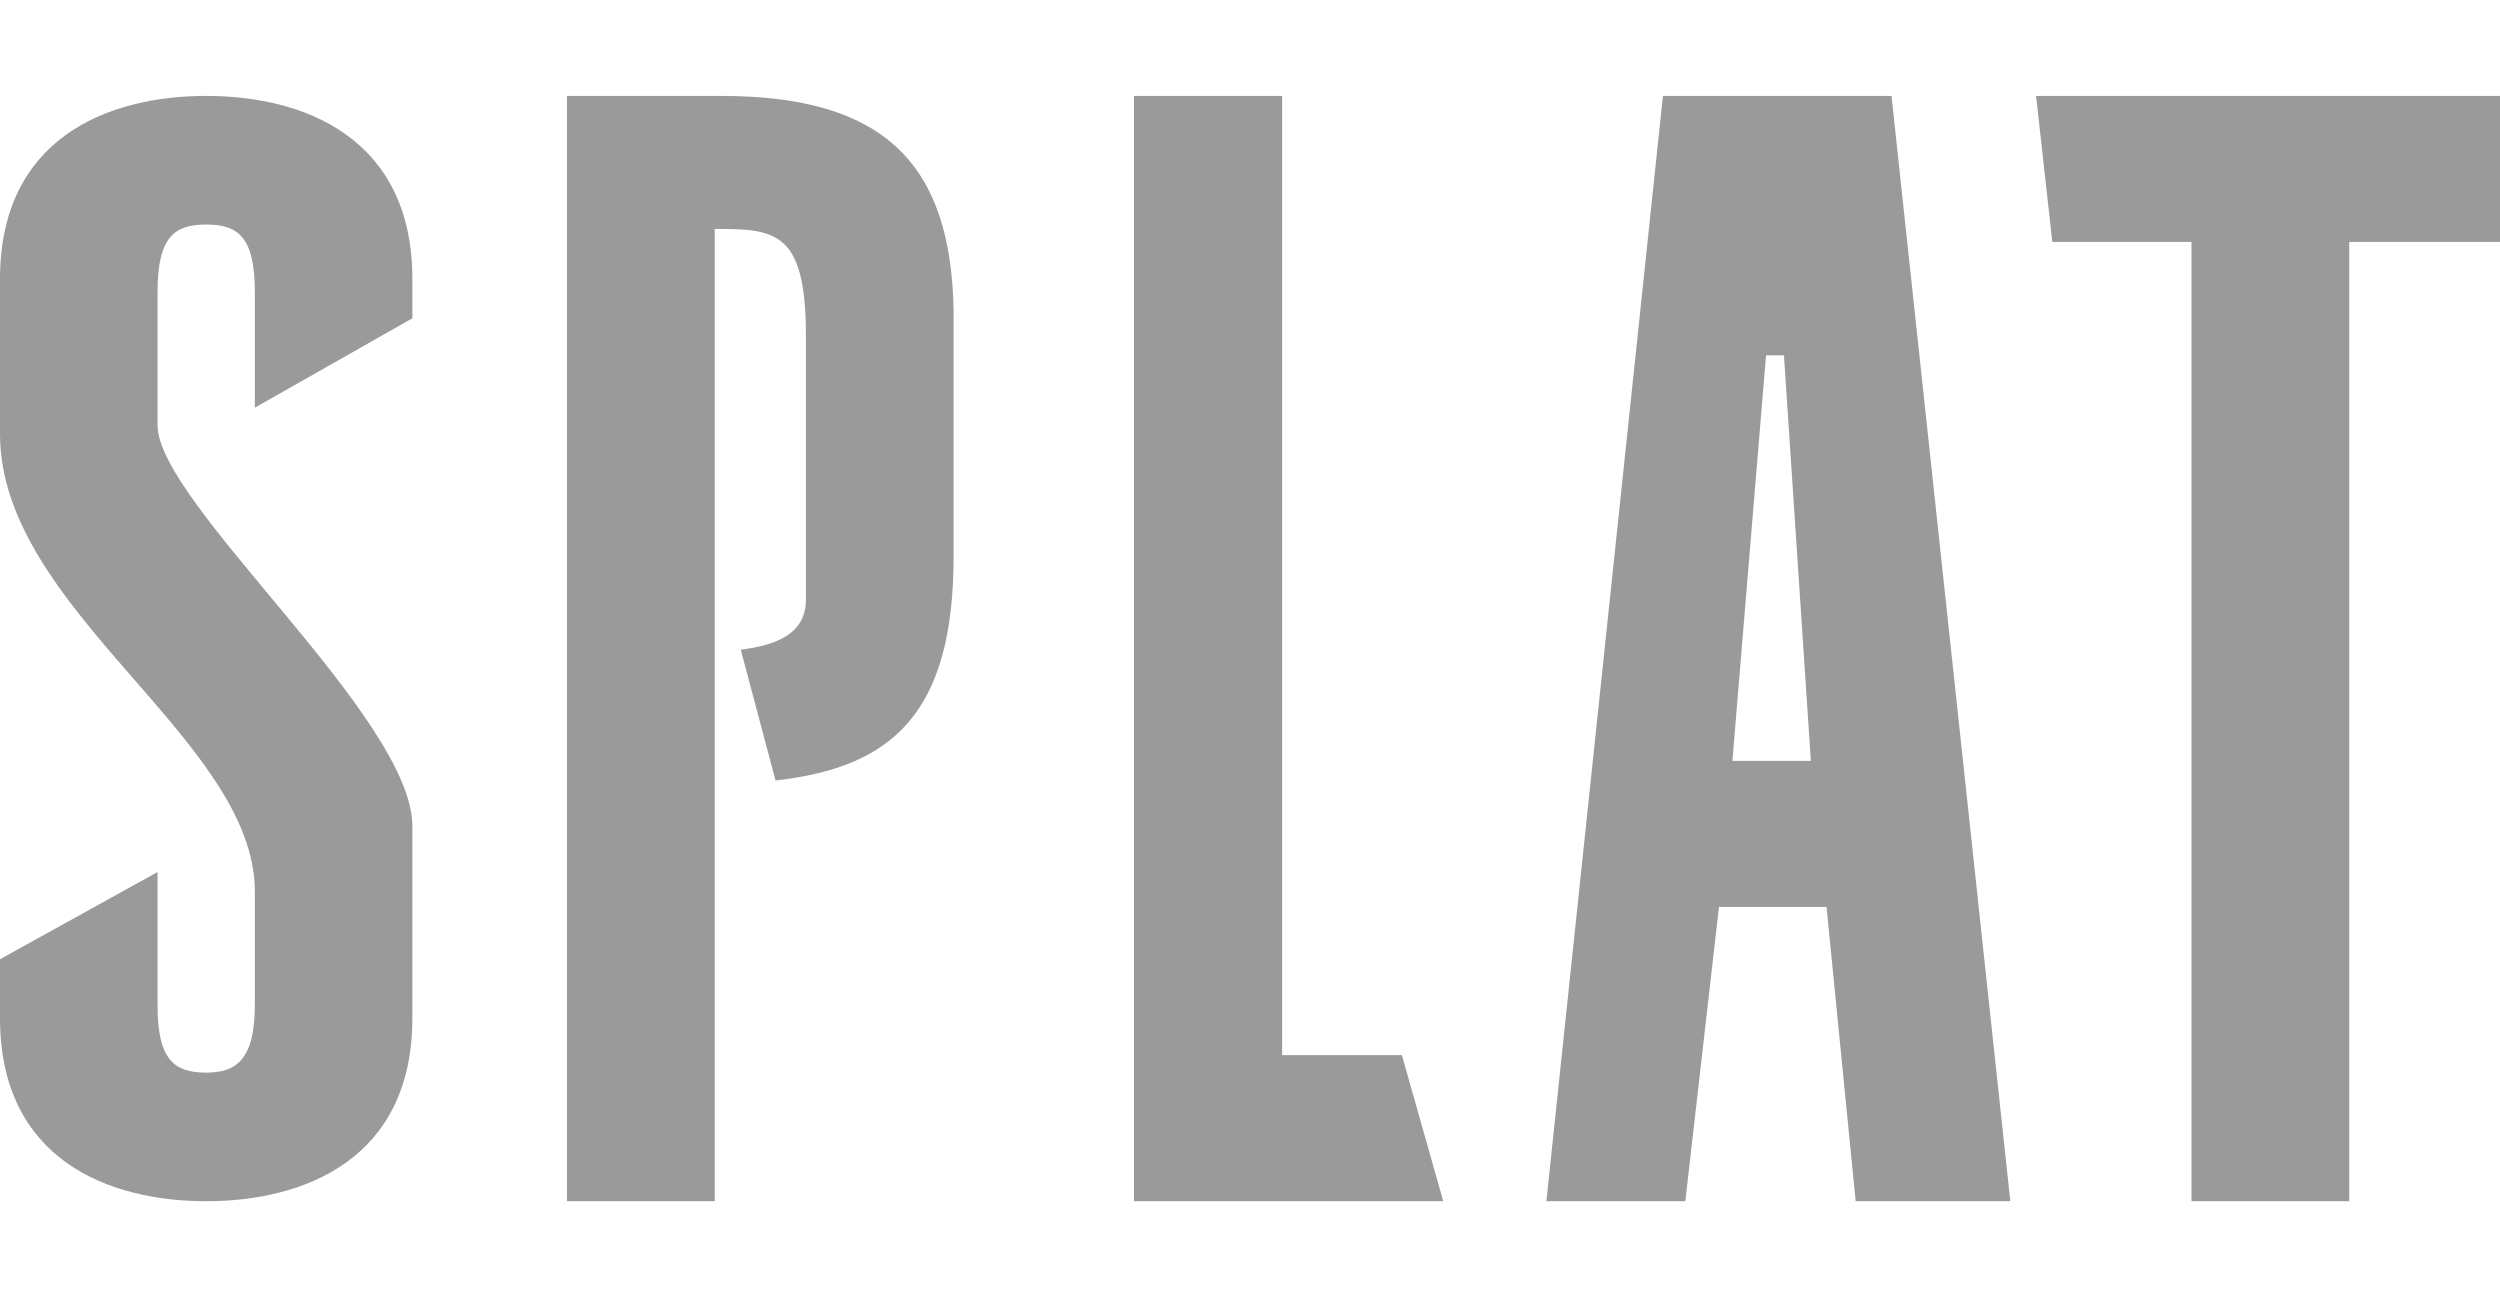 <svg width="112" height="58" viewBox="0 0 112 58" fill="none" xmlns="http://www.w3.org/2000/svg">
<path d="M11.417 18.264V13.087C11.417 10.645 10.69 10.059 9.237 10.059C7.784 10.059 7.058 10.645 7.058 13.087V19.045C7.058 22.561 18.474 32.133 18.474 37.016V45.611C18.474 51.959 13.596 53.815 9.237 53.815C4.878 53.815 0 51.959 0 45.611V42.974L7.058 39.067V45.025C7.058 47.466 7.784 48.053 9.237 48.053C10.586 48.053 11.417 47.466 11.417 45.025V39.946C11.417 33.109 0 27.347 0 19.436V12.501C0 6.153 4.878 4.297 9.237 4.297C13.596 4.297 18.474 6.153 18.474 12.501V14.259L11.417 18.264Z" fill="#9A9A9A"/>
<path d="M57.439 47.271H62.805L64.659 53.815H50.804V4.297H57.439V47.271Z" fill="#9A9A9A"/>
<path d="M112 4.297V10.84H105.246V53.815H98.179V10.84H91.944L91.217 4.297H112Z" fill="#9A9A9A"/>
<path d="M84.74 4.297H74.499L69.278 53.815H75.503L77.01 40.63H81.829L83.134 53.815H90.062L84.74 4.297ZM77.612 34.086L79.118 15.919H79.921L81.126 34.086H77.612Z" fill="#9A9A9A"/>
<path d="M32.311 4.297H25.402V53.815H32.019V10.255C34.743 10.255 36.105 10.352 36.105 15.04V26.858C36.105 28.421 34.743 28.909 33.186 29.105L34.743 34.965C39.998 34.379 42.722 31.937 42.722 24.905V13.966C42.624 7.324 39.608 4.297 32.311 4.297Z" fill="#9A9A9A"/>
</svg>
